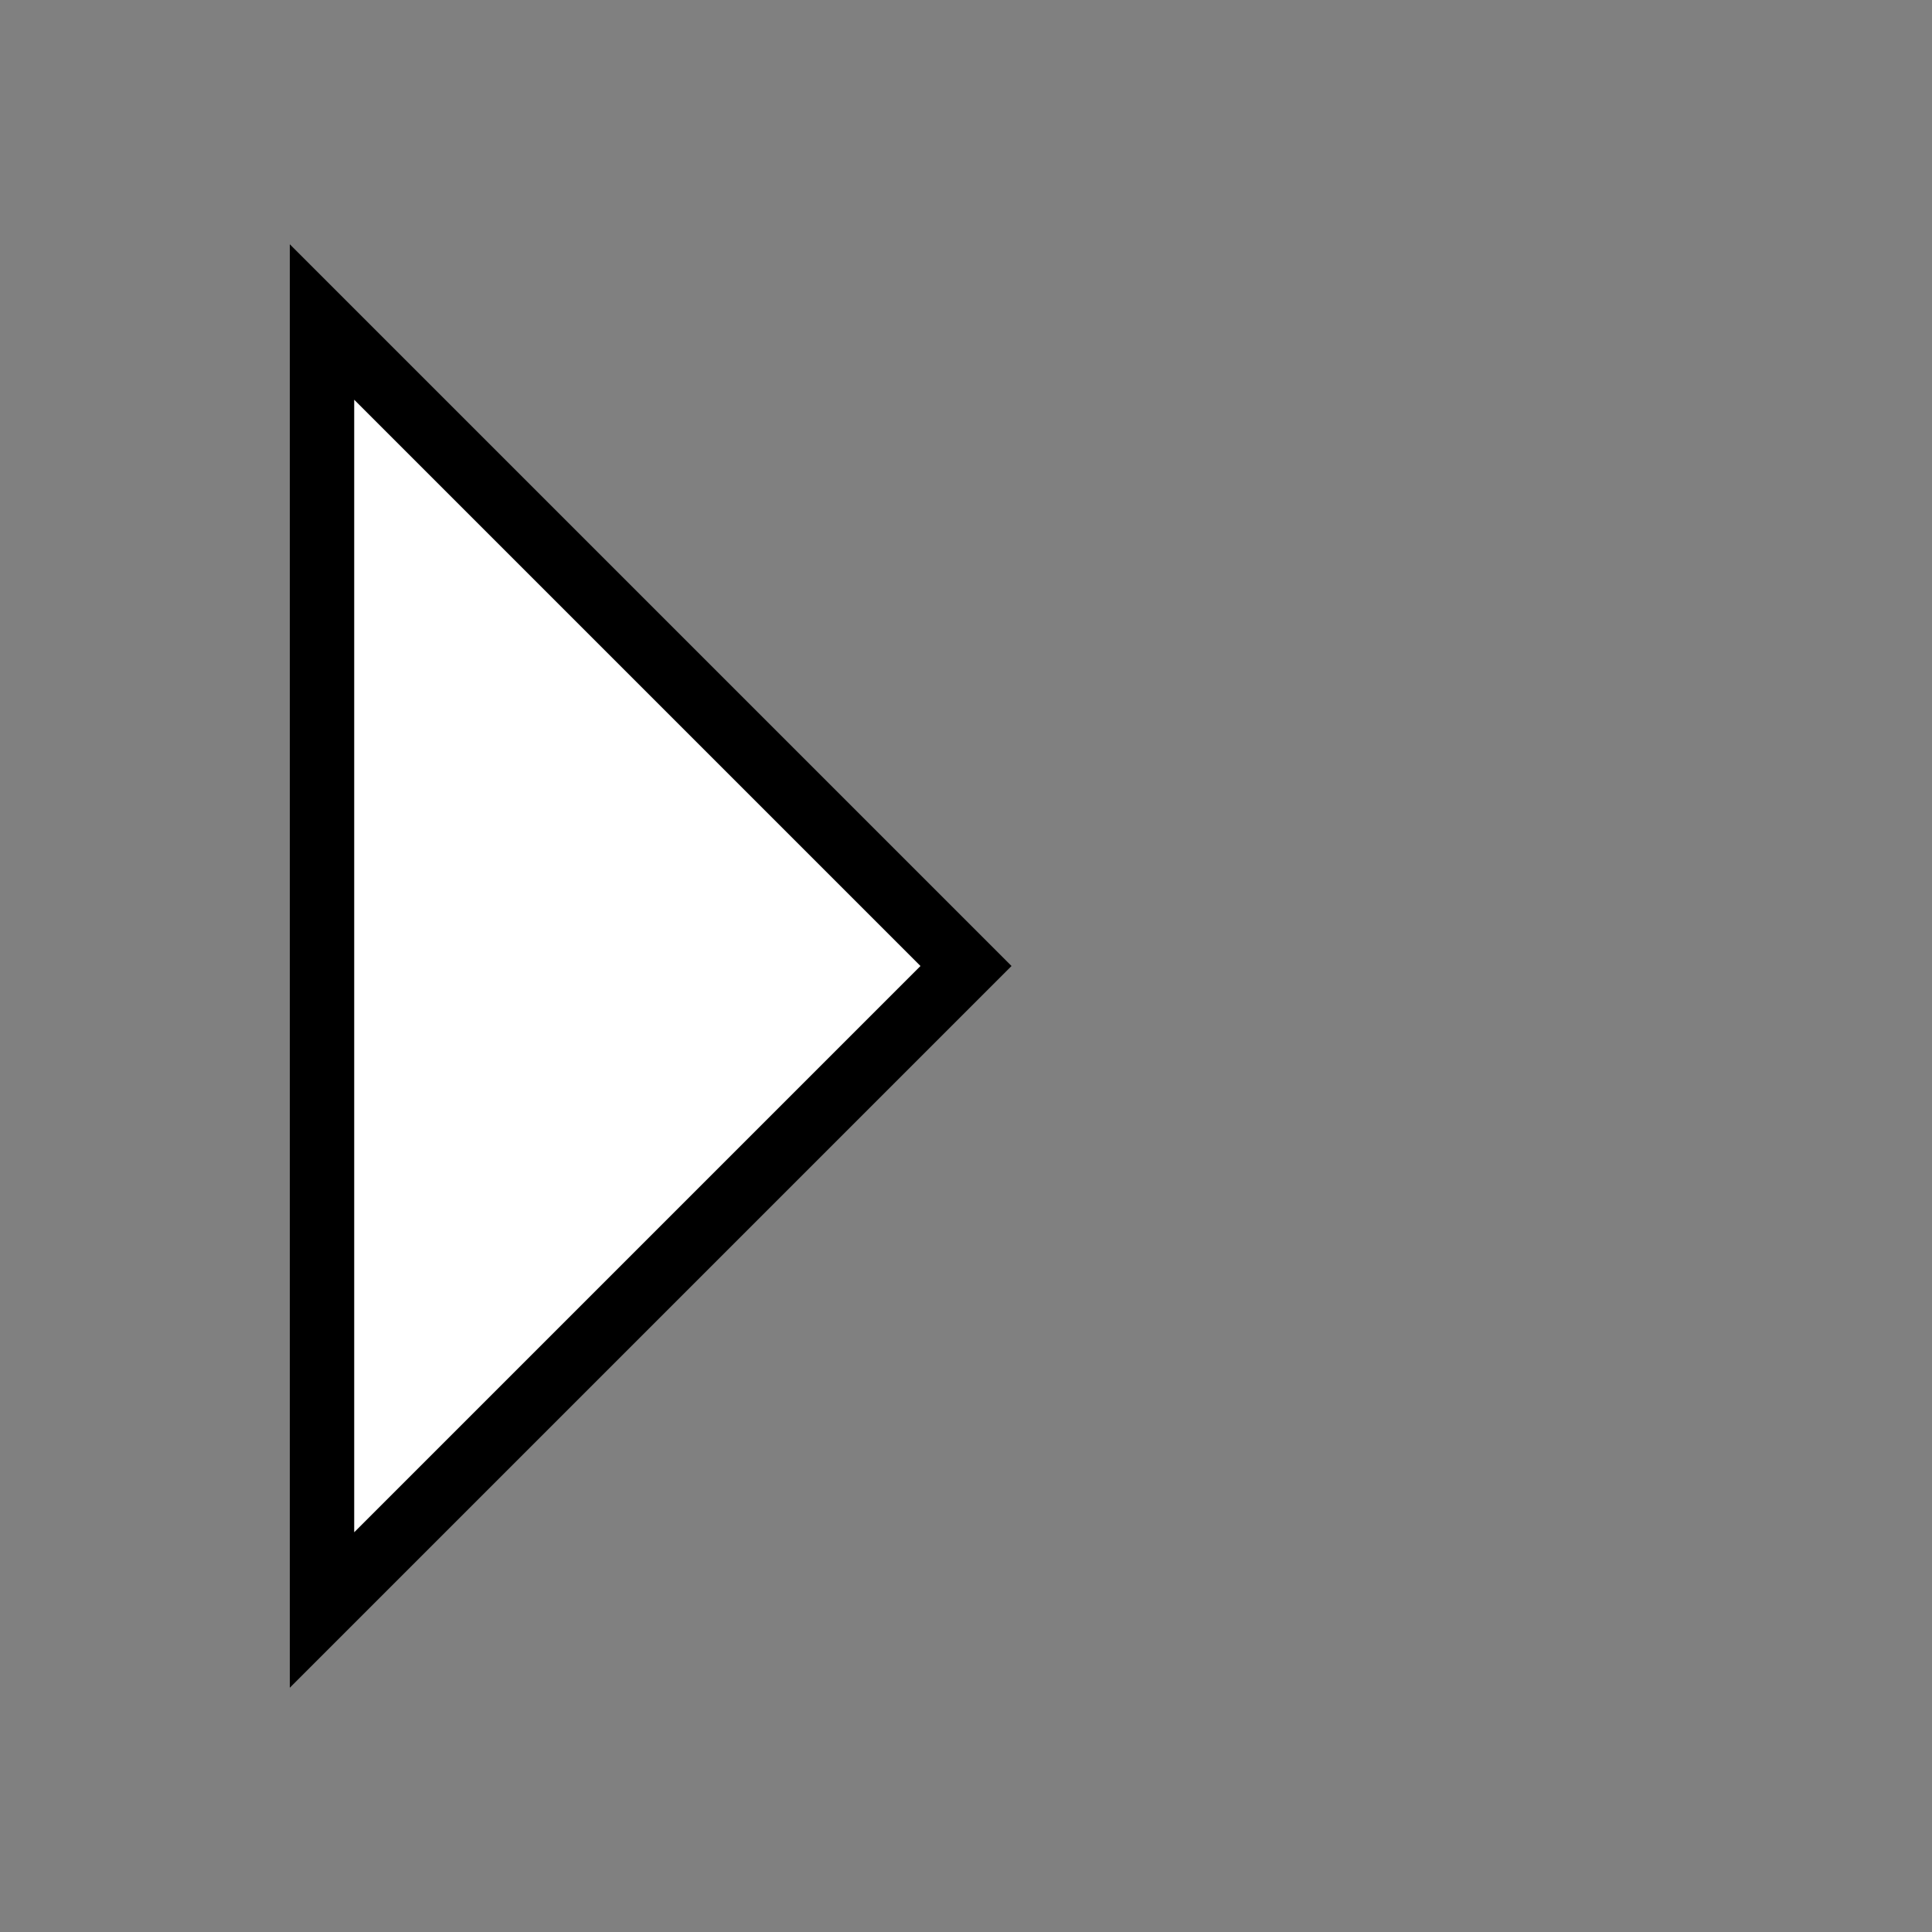 <?xml version="1.0" encoding="UTF-8" standalone="no"?>

<svg version="1.1" xmlns="http://www.w3.org/2000/svg" xmlns:xlink="http://www.w3.org/1999/xlink" 
	viewBox="0 0 30 30" enable-background="new 0 0 16 16" width="30" height="30" xml:space="preserve">

    <rect x="0" y="0" width="30" height="30" fill="#808080" stroke="none"/>

    <polygon points="5,5 5,25 15,15" stroke-width="1" stroke="black" fill="white"/>

</svg>           